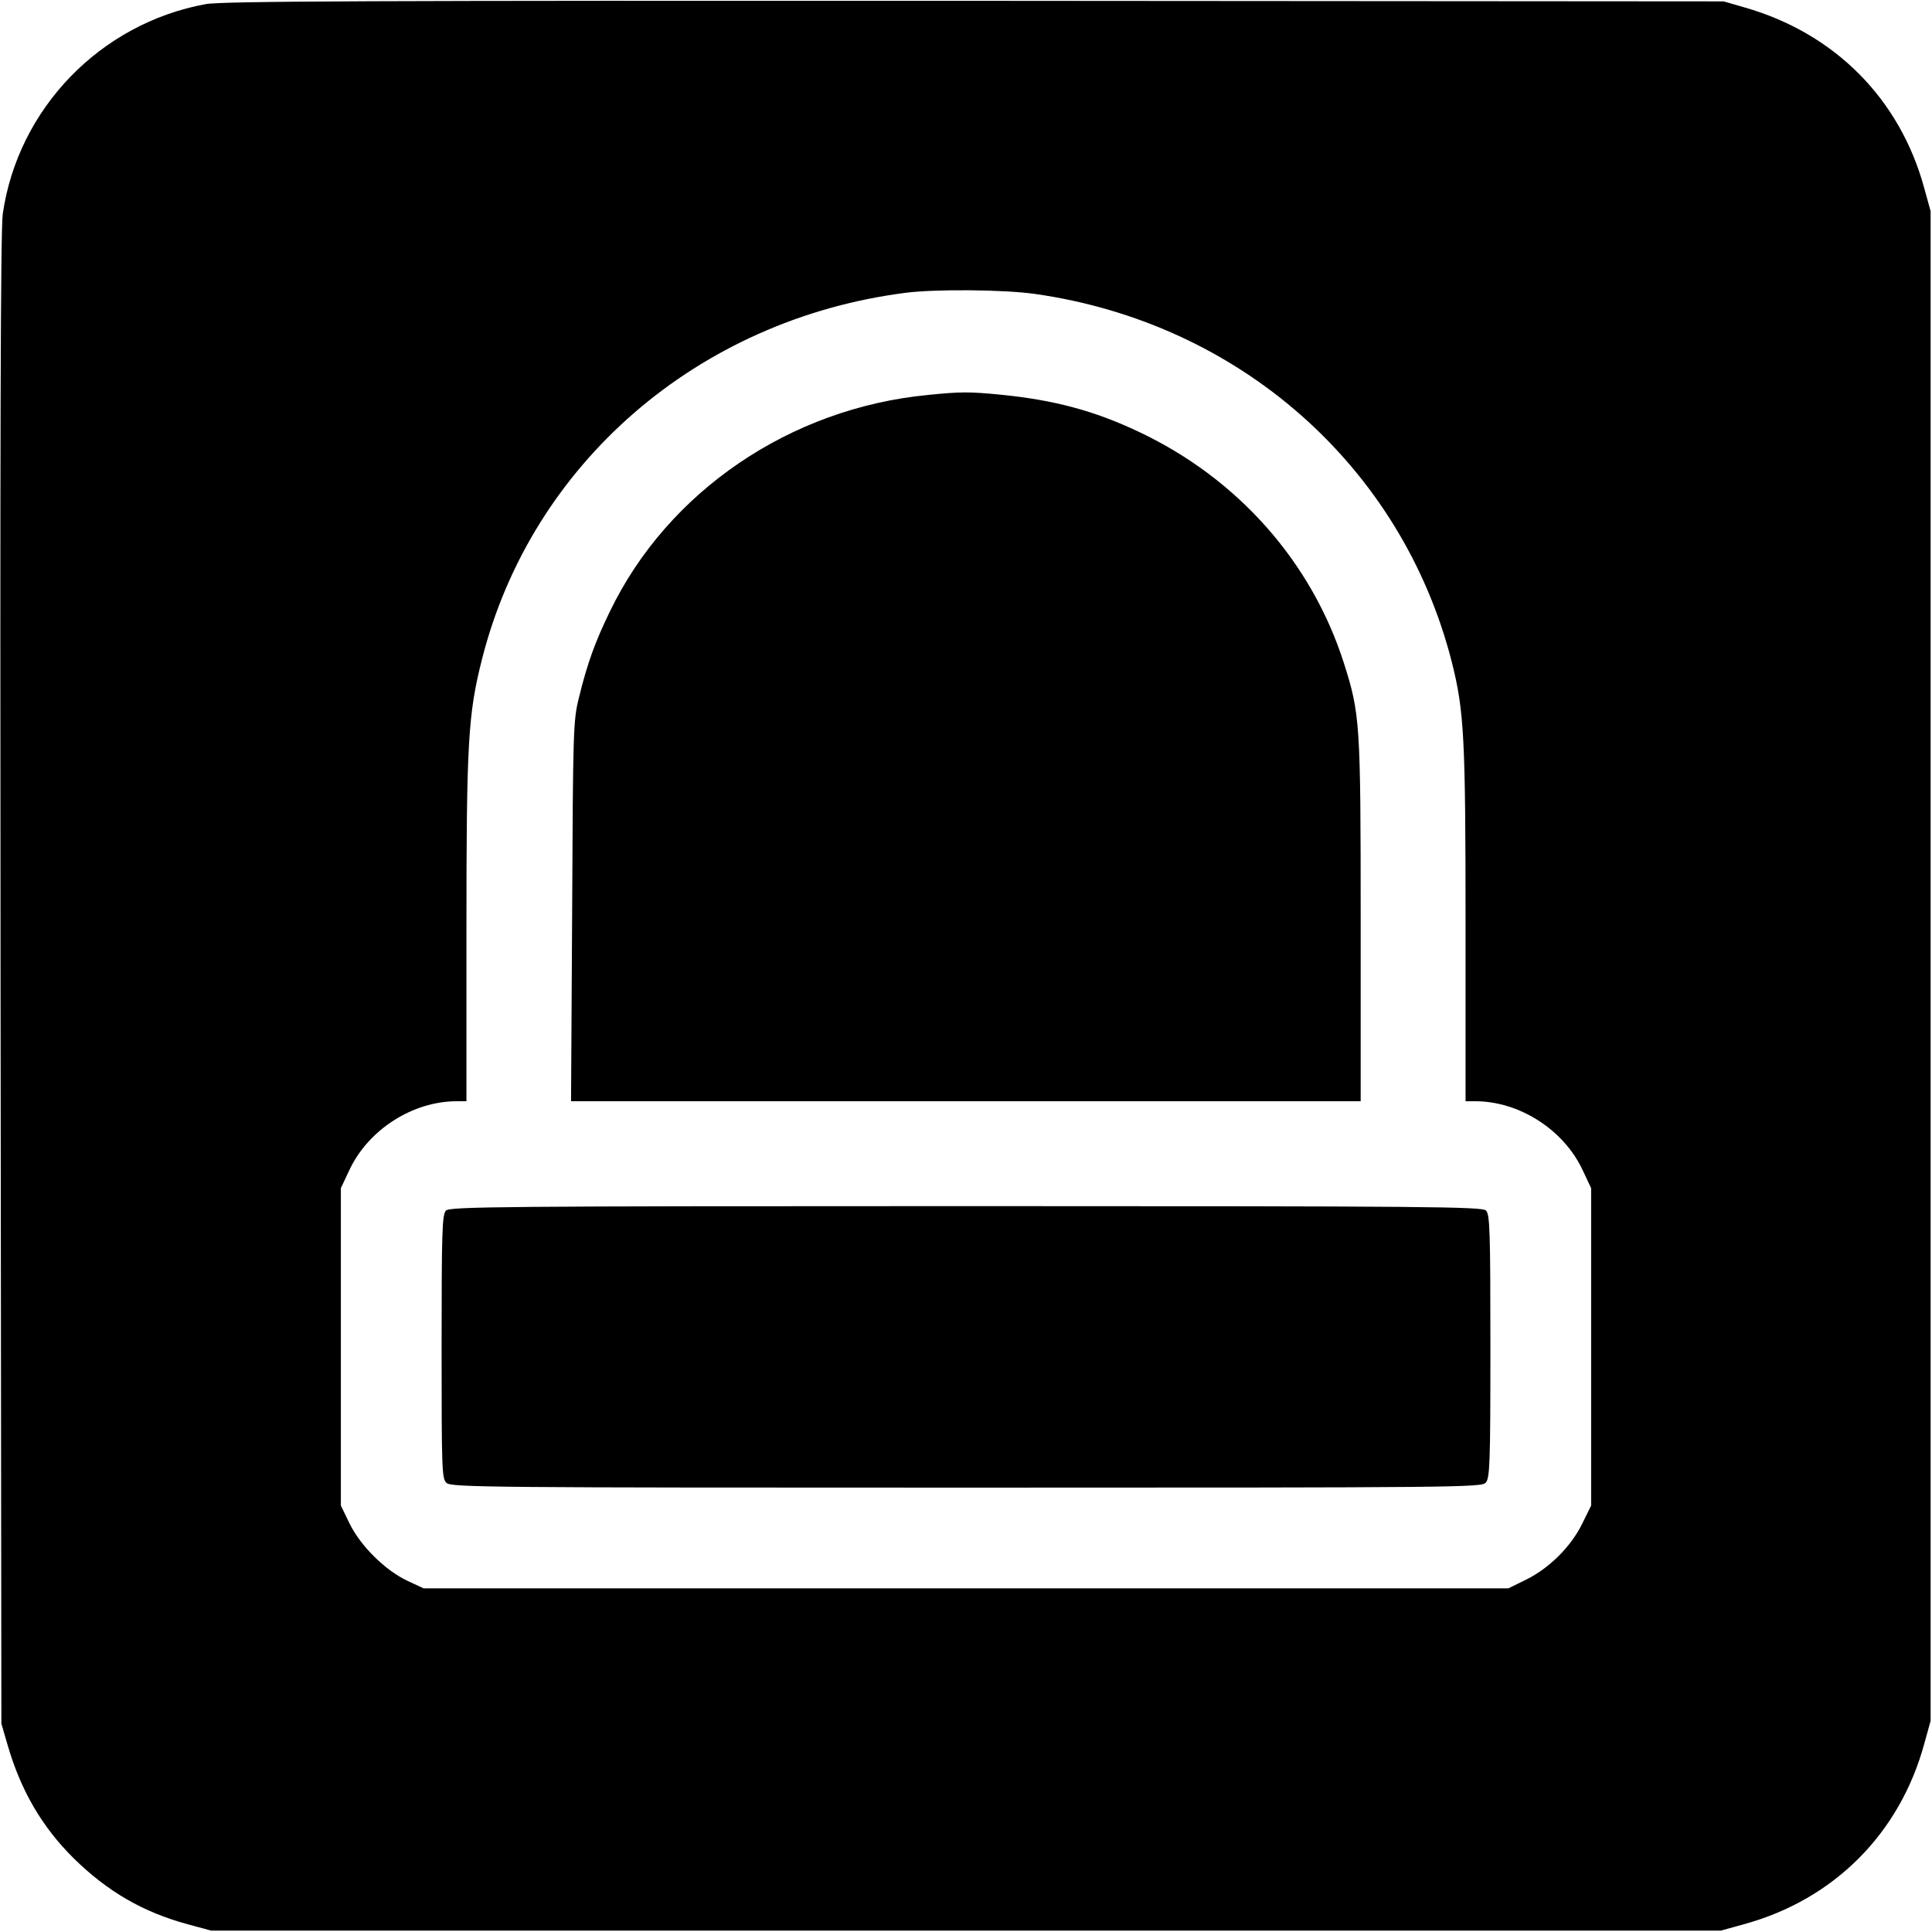 <?xml version="1.0" standalone="no"?>
<!DOCTYPE svg PUBLIC "-//W3C//DTD SVG 20010904//EN"
 "http://www.w3.org/TR/2001/REC-SVG-20010904/DTD/svg10.dtd">
<svg version="1.0" xmlns="http://www.w3.org/2000/svg"
 width="700pt" height="700pt" viewBox="0 0 700 700"
 preserveAspectRatio="xMidYMid meet">
<g transform="translate(0,700) scale(0.1,-0.1)"
fill="#000000" stroke="none">
<path d="M745 6985 c-382 -70 -680 -379 -735 -760 -8 -58 -10 -811 -8 -2775
l3 -2695 23 -79 c48 -165 125 -296 239 -409 122 -120 251 -195 413 -239 l85
-23 2735 0 2735 0 83 23 c326 89 565 328 654 654 l23 83 0 2735 0 2735 -23 83
c-88 324 -325 562 -651 655 l-76 22 -2715 2 c-2175 1 -2729 -1 -2785 -12z
m3005 -1050 c740 -105 1329 -624 1510 -1333 45 -178 50 -275 50 -953 l0 -639
35 0 c159 0 319 -102 388 -247 l32 -68 0 -575 0 -575 -32 -65 c-41 -84 -120
-162 -203 -203 l-65 -32 -1965 0 -1965 0 -58 27 c-81 38 -170 126 -210 207
l-32 66 0 575 0 575 32 68 c69 145 229 247 388 247 l35 0 0 623 c0 678 6 779
56 977 179 710 782 1232 1534 1329 108 14 357 12 470 -4z"/>
<path d="M3362 5569 c-499 -48 -942 -349 -1152 -784 -54 -111 -82 -188 -113
-315 -20 -81 -21 -117 -24 -772 l-4 -688 1430 0 1431 0 0 653 c0 717 -2 750
-61 935 -117 366 -384 668 -742 837 -162 77 -309 116 -502 135 -113 11 -145
11 -263 -1z"/>
<path d="M1616 2614 c-14 -14 -16 -72 -16 -493 0 -450 1 -479 18 -494 17 -16
162 -17 1884 -17 1794 0 1866 1 1881 18 15 17 17 66 17 495 0 419 -2 477 -16
491 -14 14 -199 16 -1884 16 -1685 0 -1870 -2 -1884 -16z"/>
</g>
</svg>
